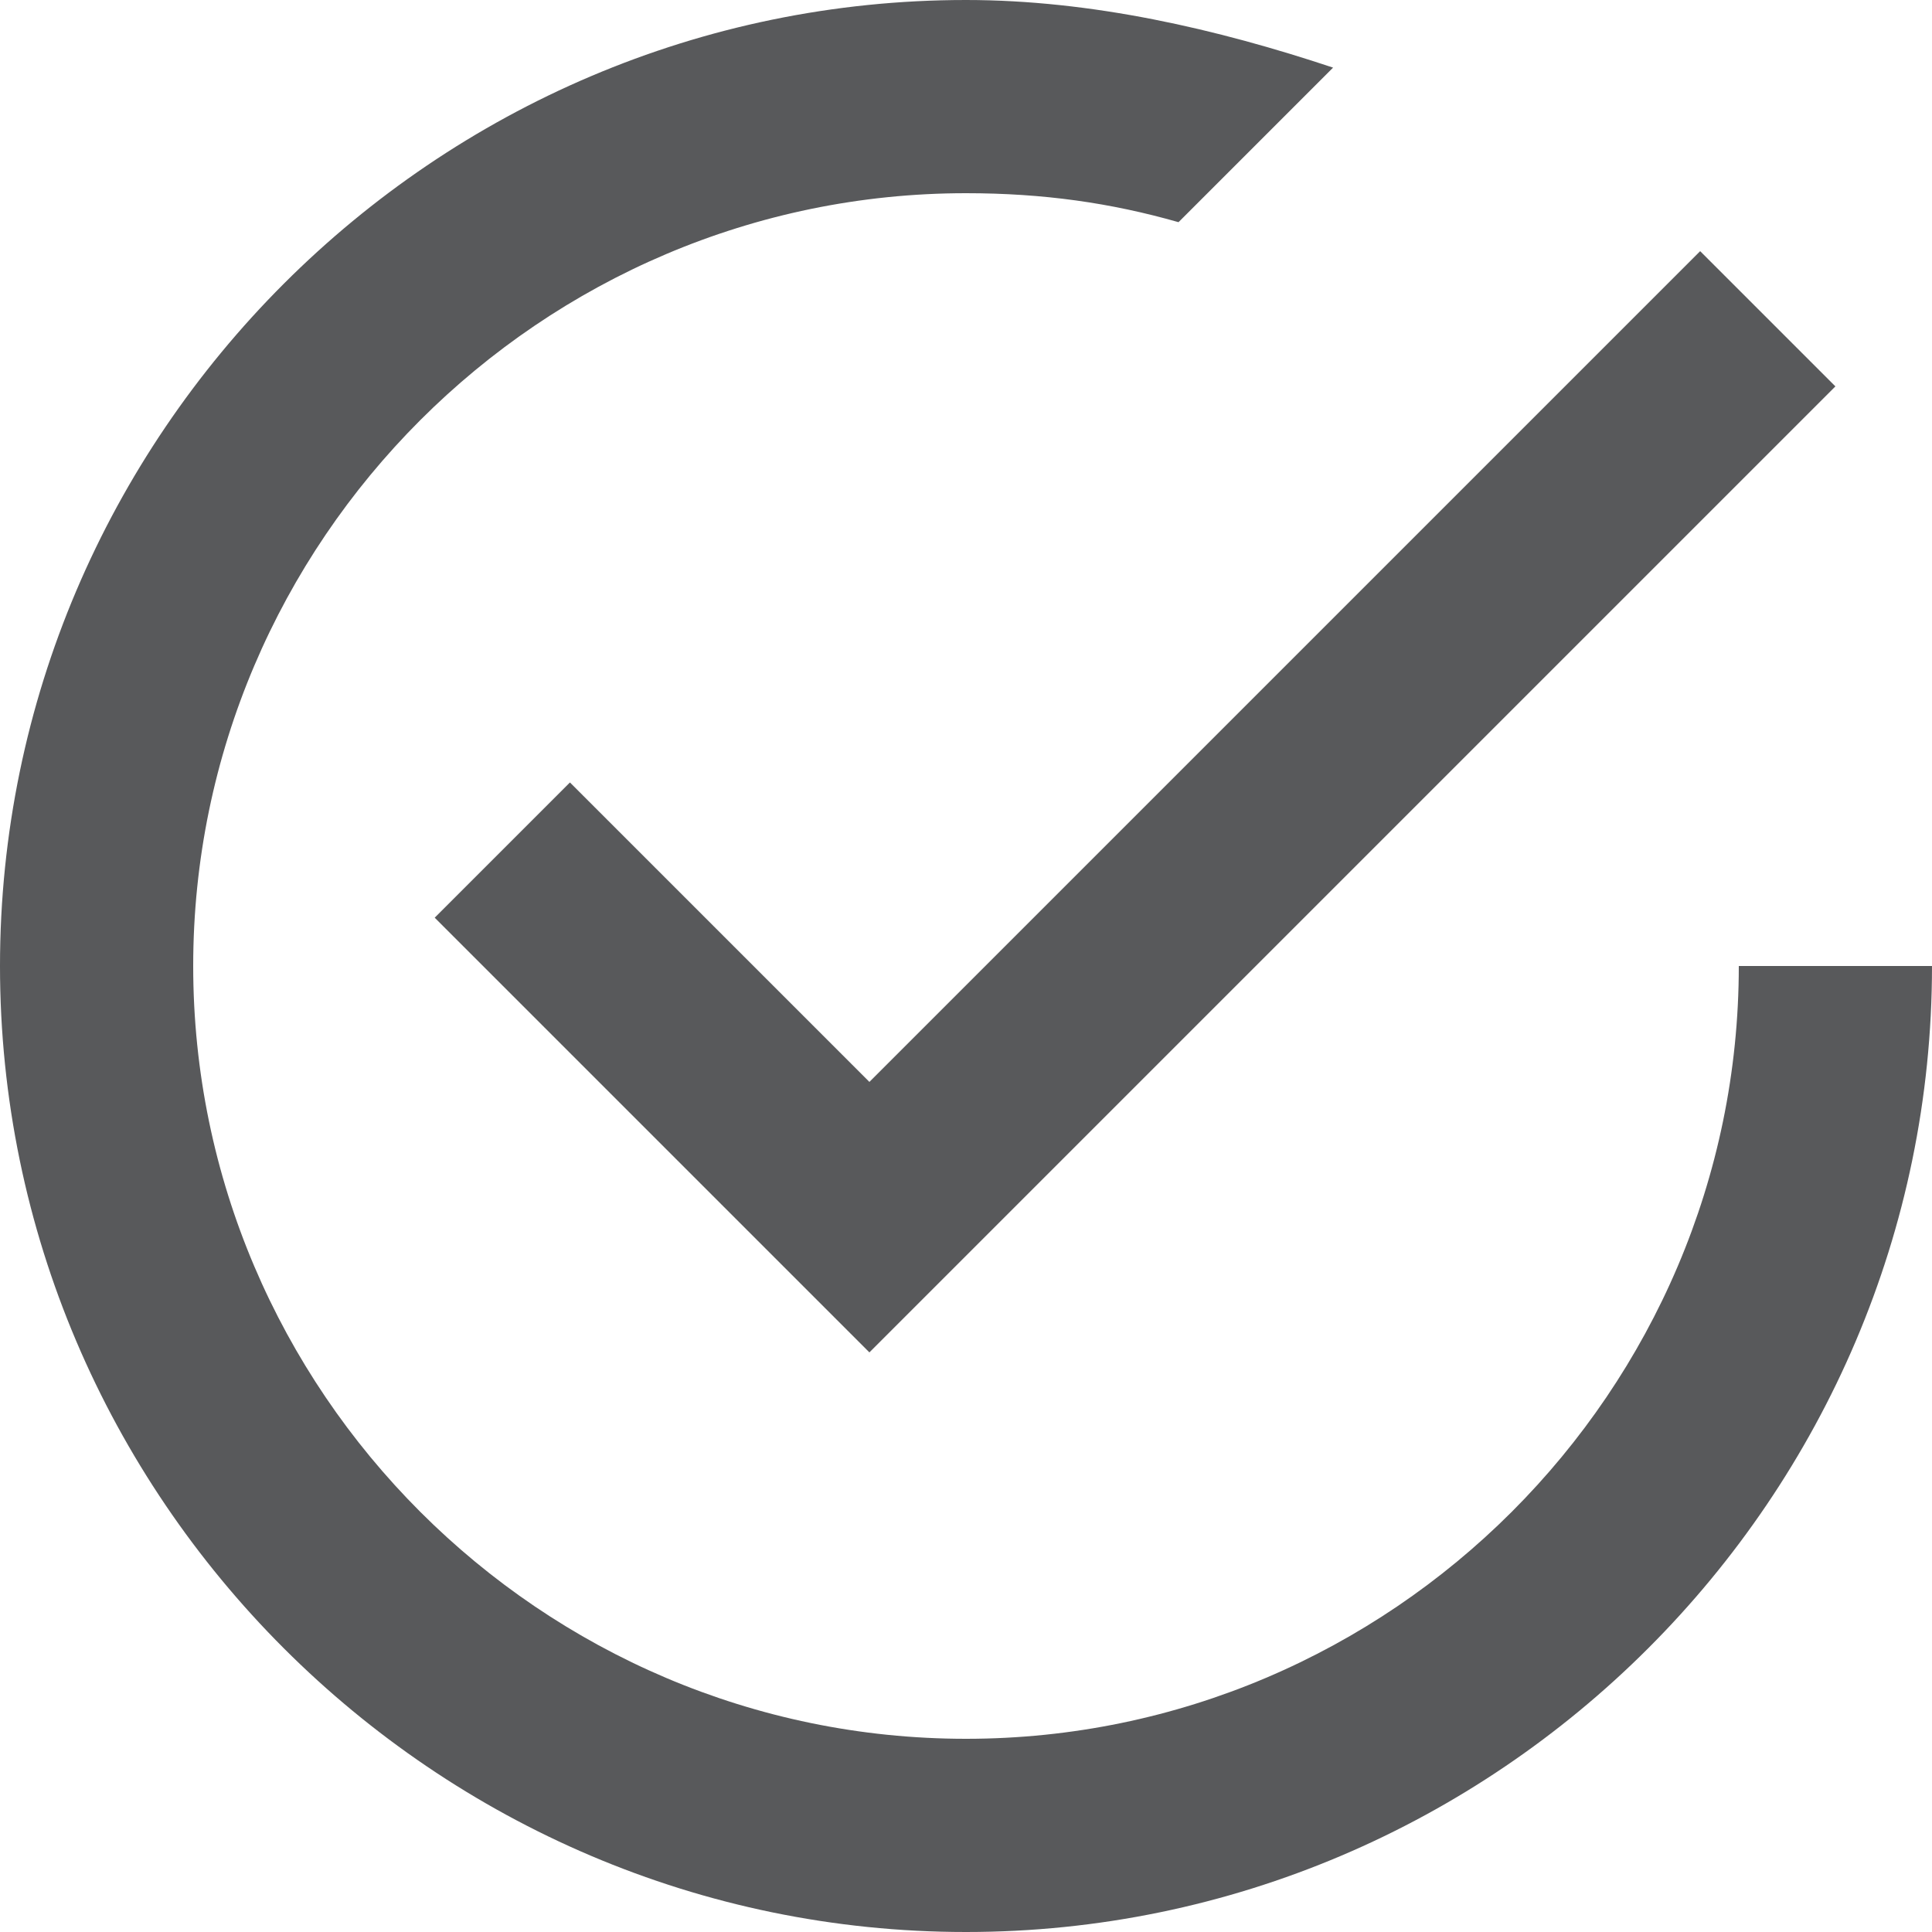 <svg width="12" height="12" viewBox="0 0 12 12" fill="none" xmlns="http://www.w3.org/2000/svg">
<path d="M3.54 4.86L2.7 5.7L5.4 8.4L11.4 2.4L10.56 1.56L5.4 6.72L3.54 4.86ZM10.8 6C10.8 8.64 8.64 10.8 6 10.8C3.36 10.8 1.2 8.64 1.2 6C1.2 3.36 3.36 1.2 6 1.2C6.48 1.2 6.9 1.26 7.32 1.38L8.28 0.42C7.56 0.18 6.78 0 6 0C2.7 0 0 2.7 0 6C0 9.3 2.7 12 6 12C9.3 12 12 9.3 12 6H10.8Z" fill="#58595B"/>
</svg>
